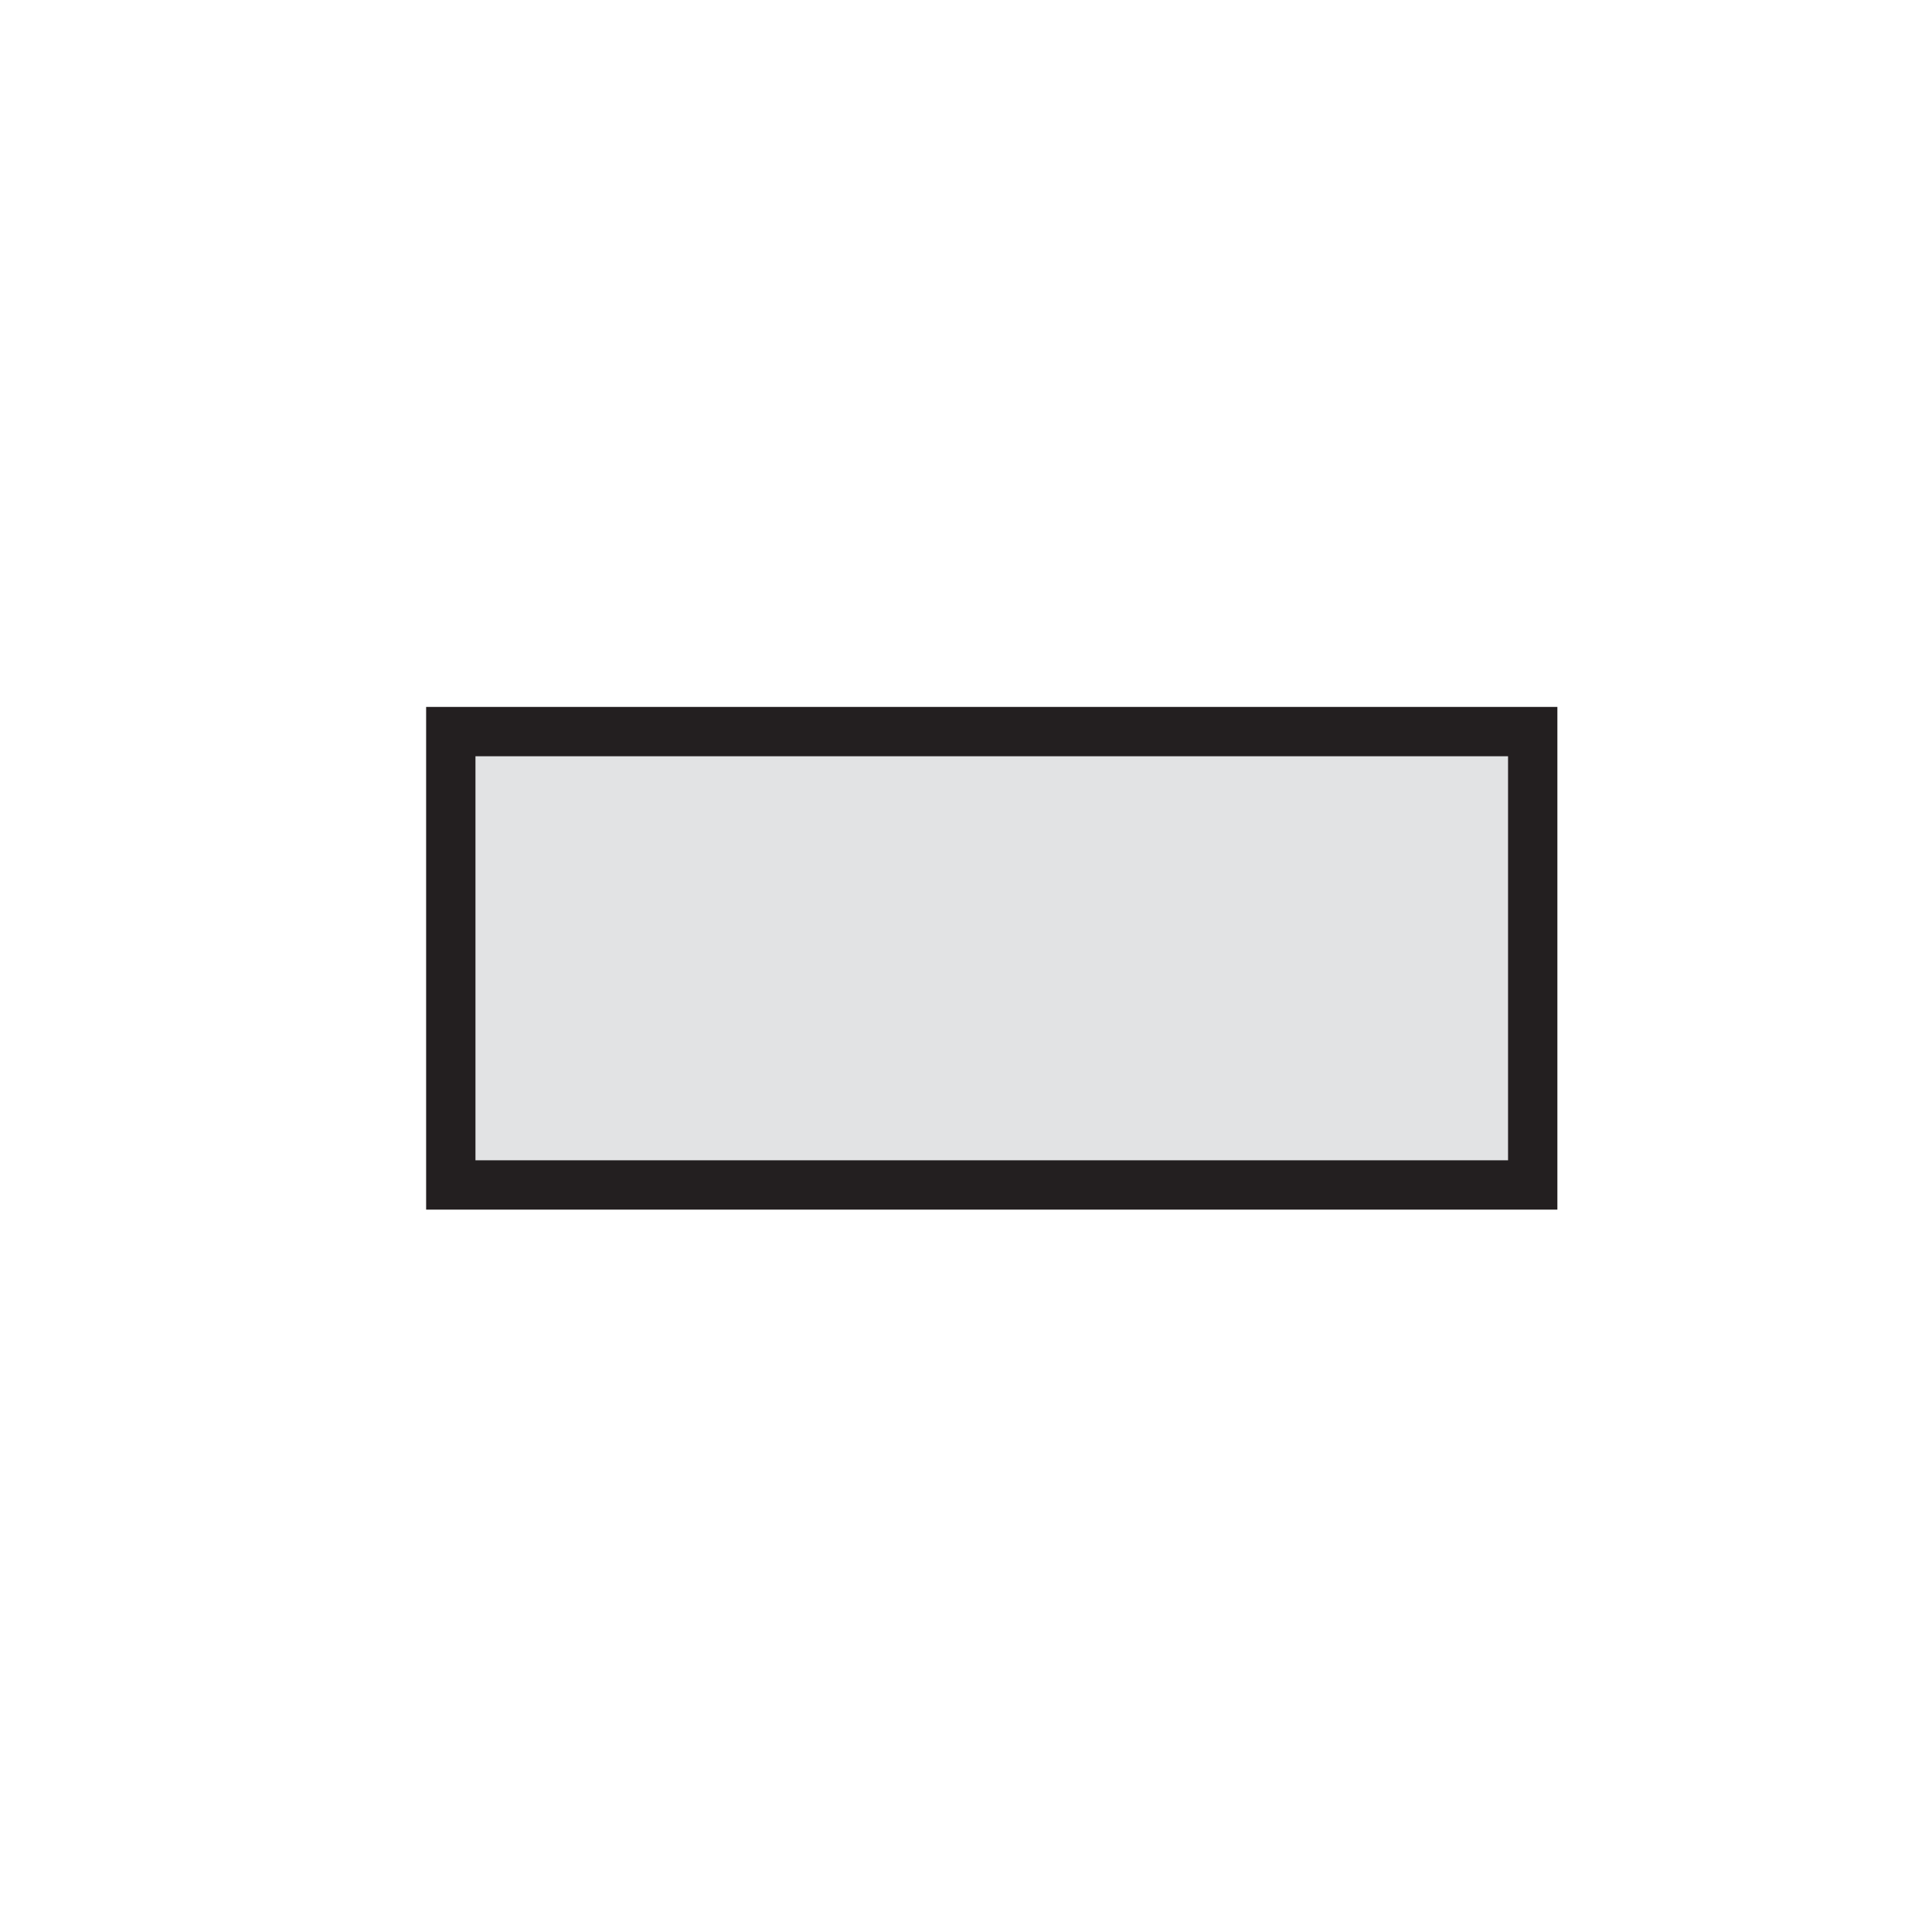 <?xml version="1.0" encoding="utf-8"?>
<!-- Generator: Adobe Illustrator 19.0.0, SVG Export Plug-In . SVG Version: 6.00 Build 0)  -->
<svg version="1.1" id="Layer_1" xmlns="http://www.w3.org/2000/svg" xmlns:xlink="http://www.w3.org/1999/xlink" x="0px" y="0px"
	 viewBox="-358 269 75 75" style="enable-background:new -358 269 75 75;" xml:space="preserve">
<style type="text/css">
	.st0{fill:#E2E3E4;stroke:#231F20;stroke-width:1.915;stroke-miterlimit:10;}
</style>
<rect x="-340.5" y="297.4" class="st0" width="42" height="17.6"/>
</svg>
